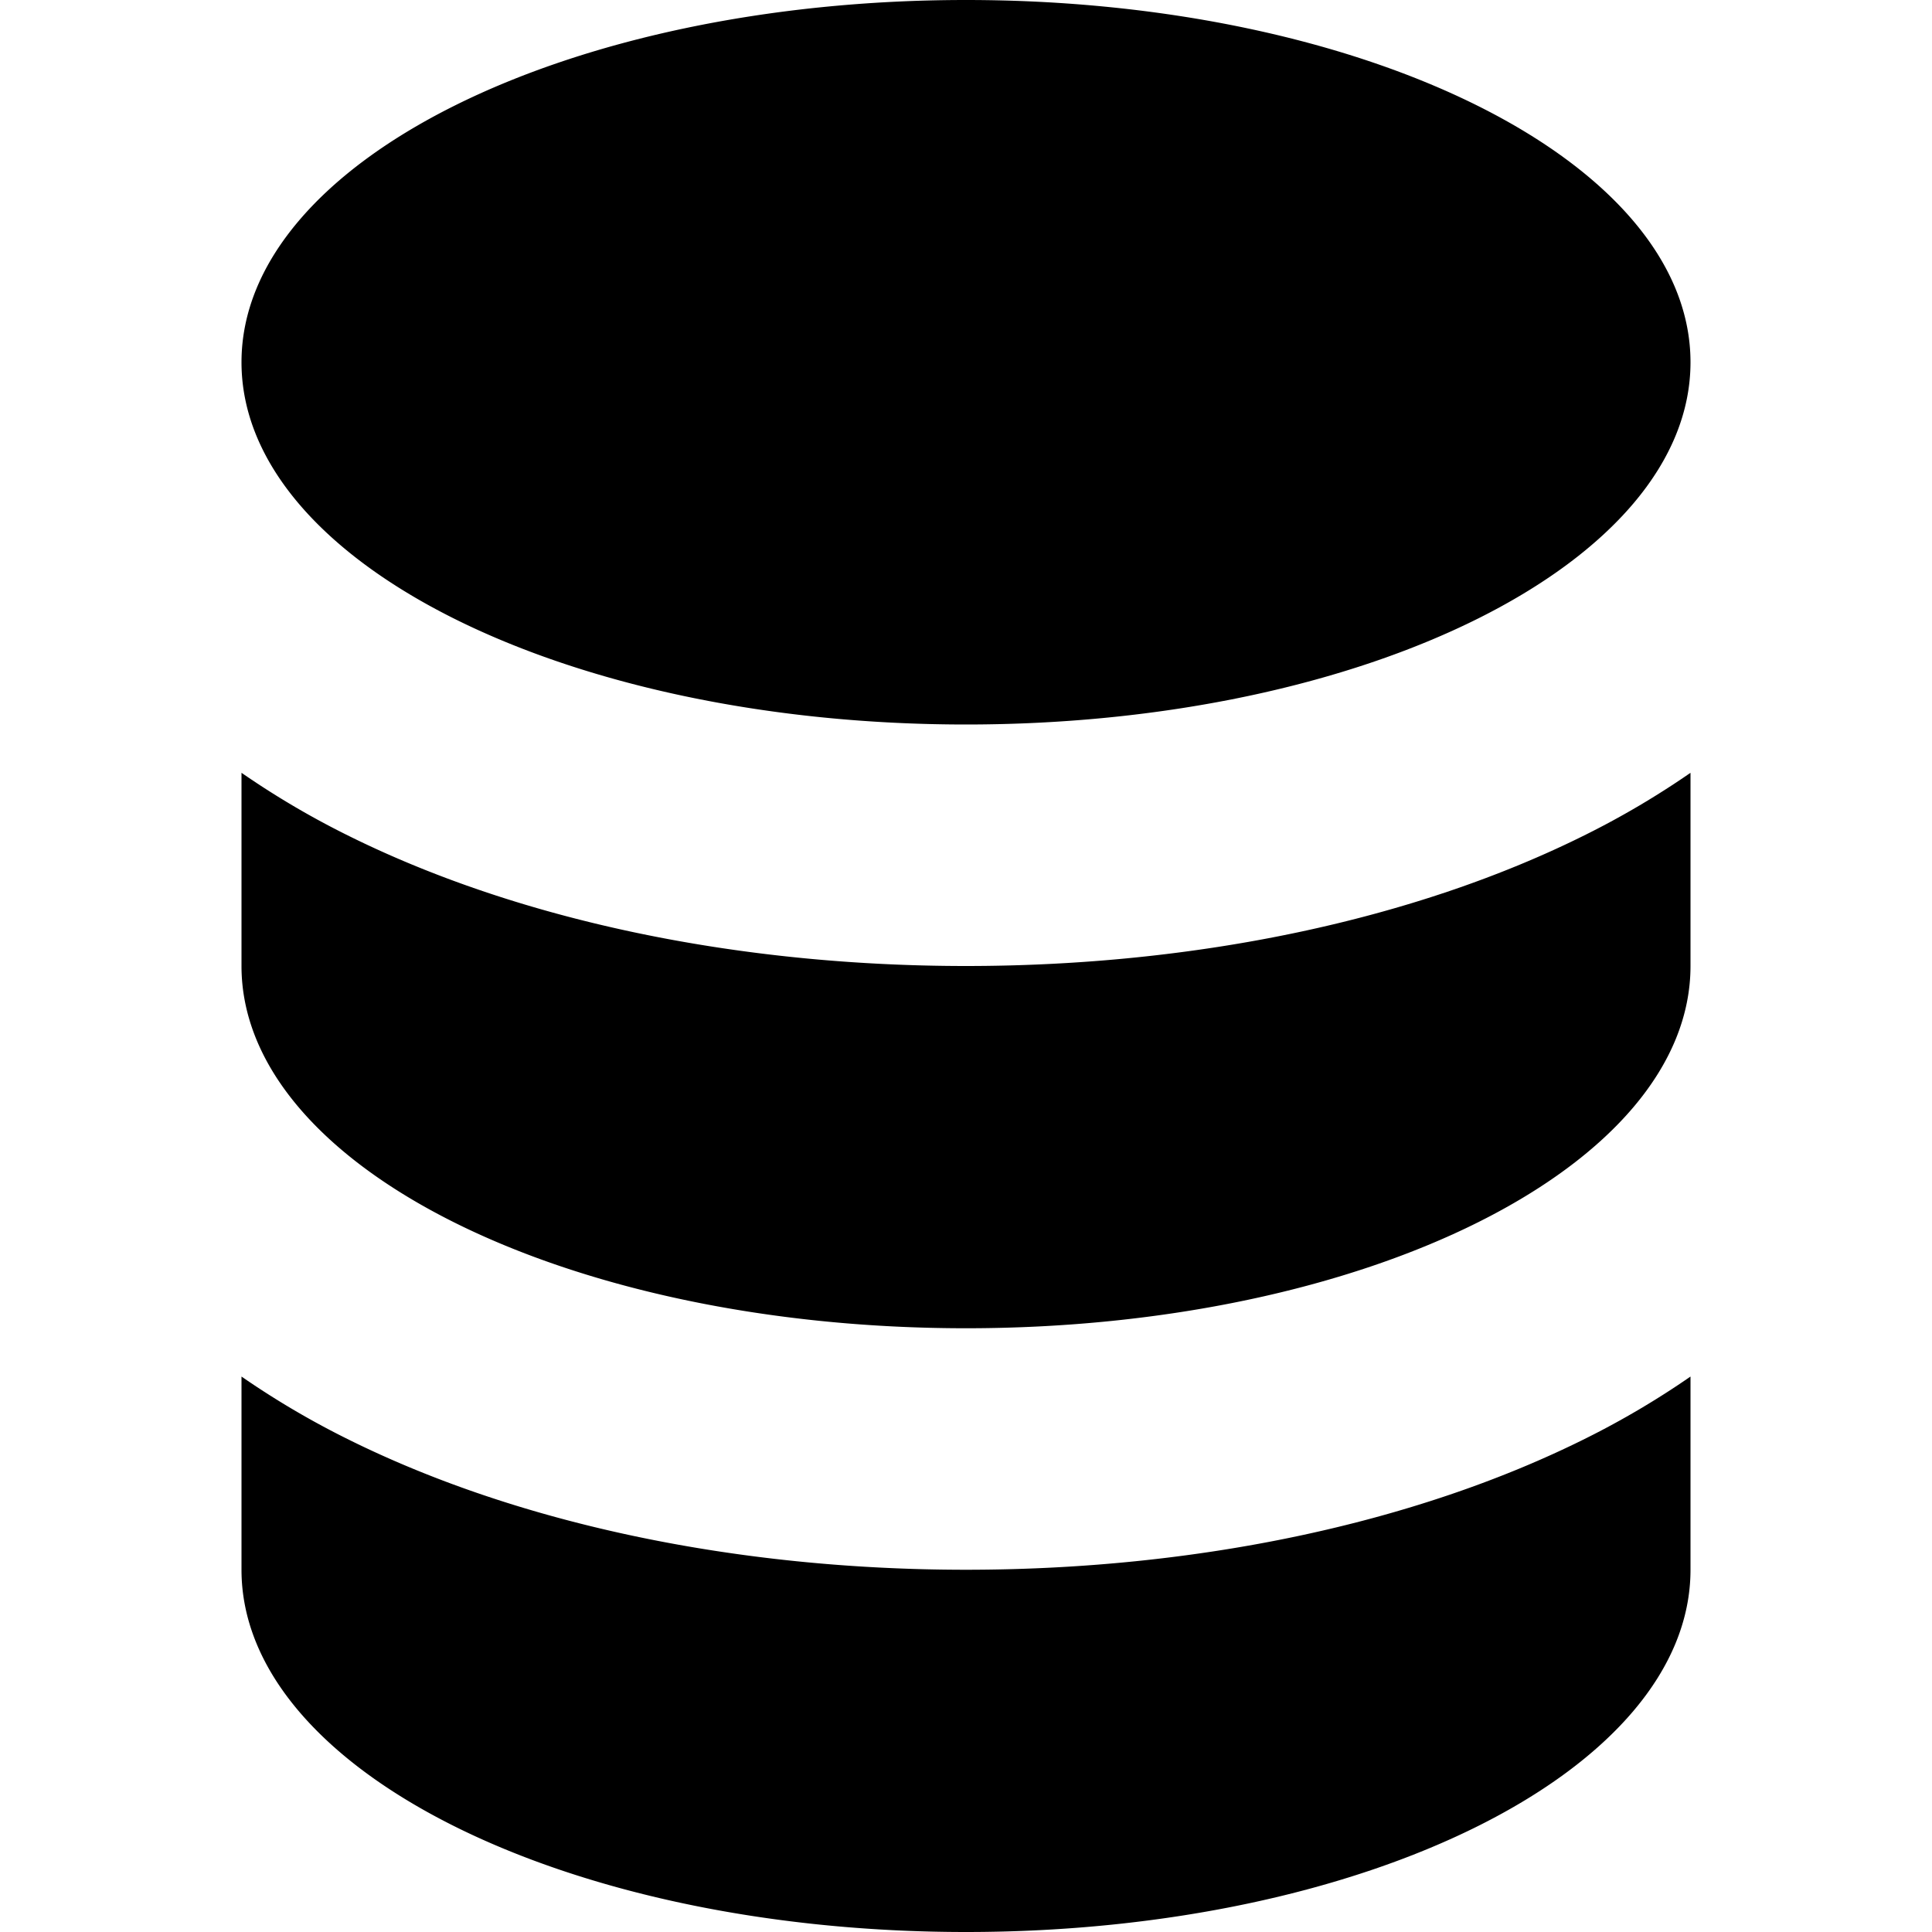 <svg xmlns="http://www.w3.org/2000/svg" fill="none" viewBox="0 0 16 16"><path fill="#000" d="M13.137 6.91A7.036 7.036 0 0 0 14 6.4V8c0 1.657-2.686 3-6 3S2 9.657 2 8V6.4a7.034 7.034 0 0 0 .863.51C4.281 7.619 6.1 8 8 8c1.9 0 3.719-.381 5.137-1.09ZM2 11.4V13c0 1.657 2.686 3 6 3s6-1.343 6-3v-1.6a7.039 7.039 0 0 1-.863.51C11.719 12.619 9.9 13 8 13c-1.9 0-3.719-.381-5.137-1.09A7.037 7.037 0 0 1 2 11.4ZM8 0c3.314 0 6 1.343 6 3 0 1.657-2.686 3-6 3S2 4.657 2 3c0-1.657 2.686-3 6-3Z"/></svg>
